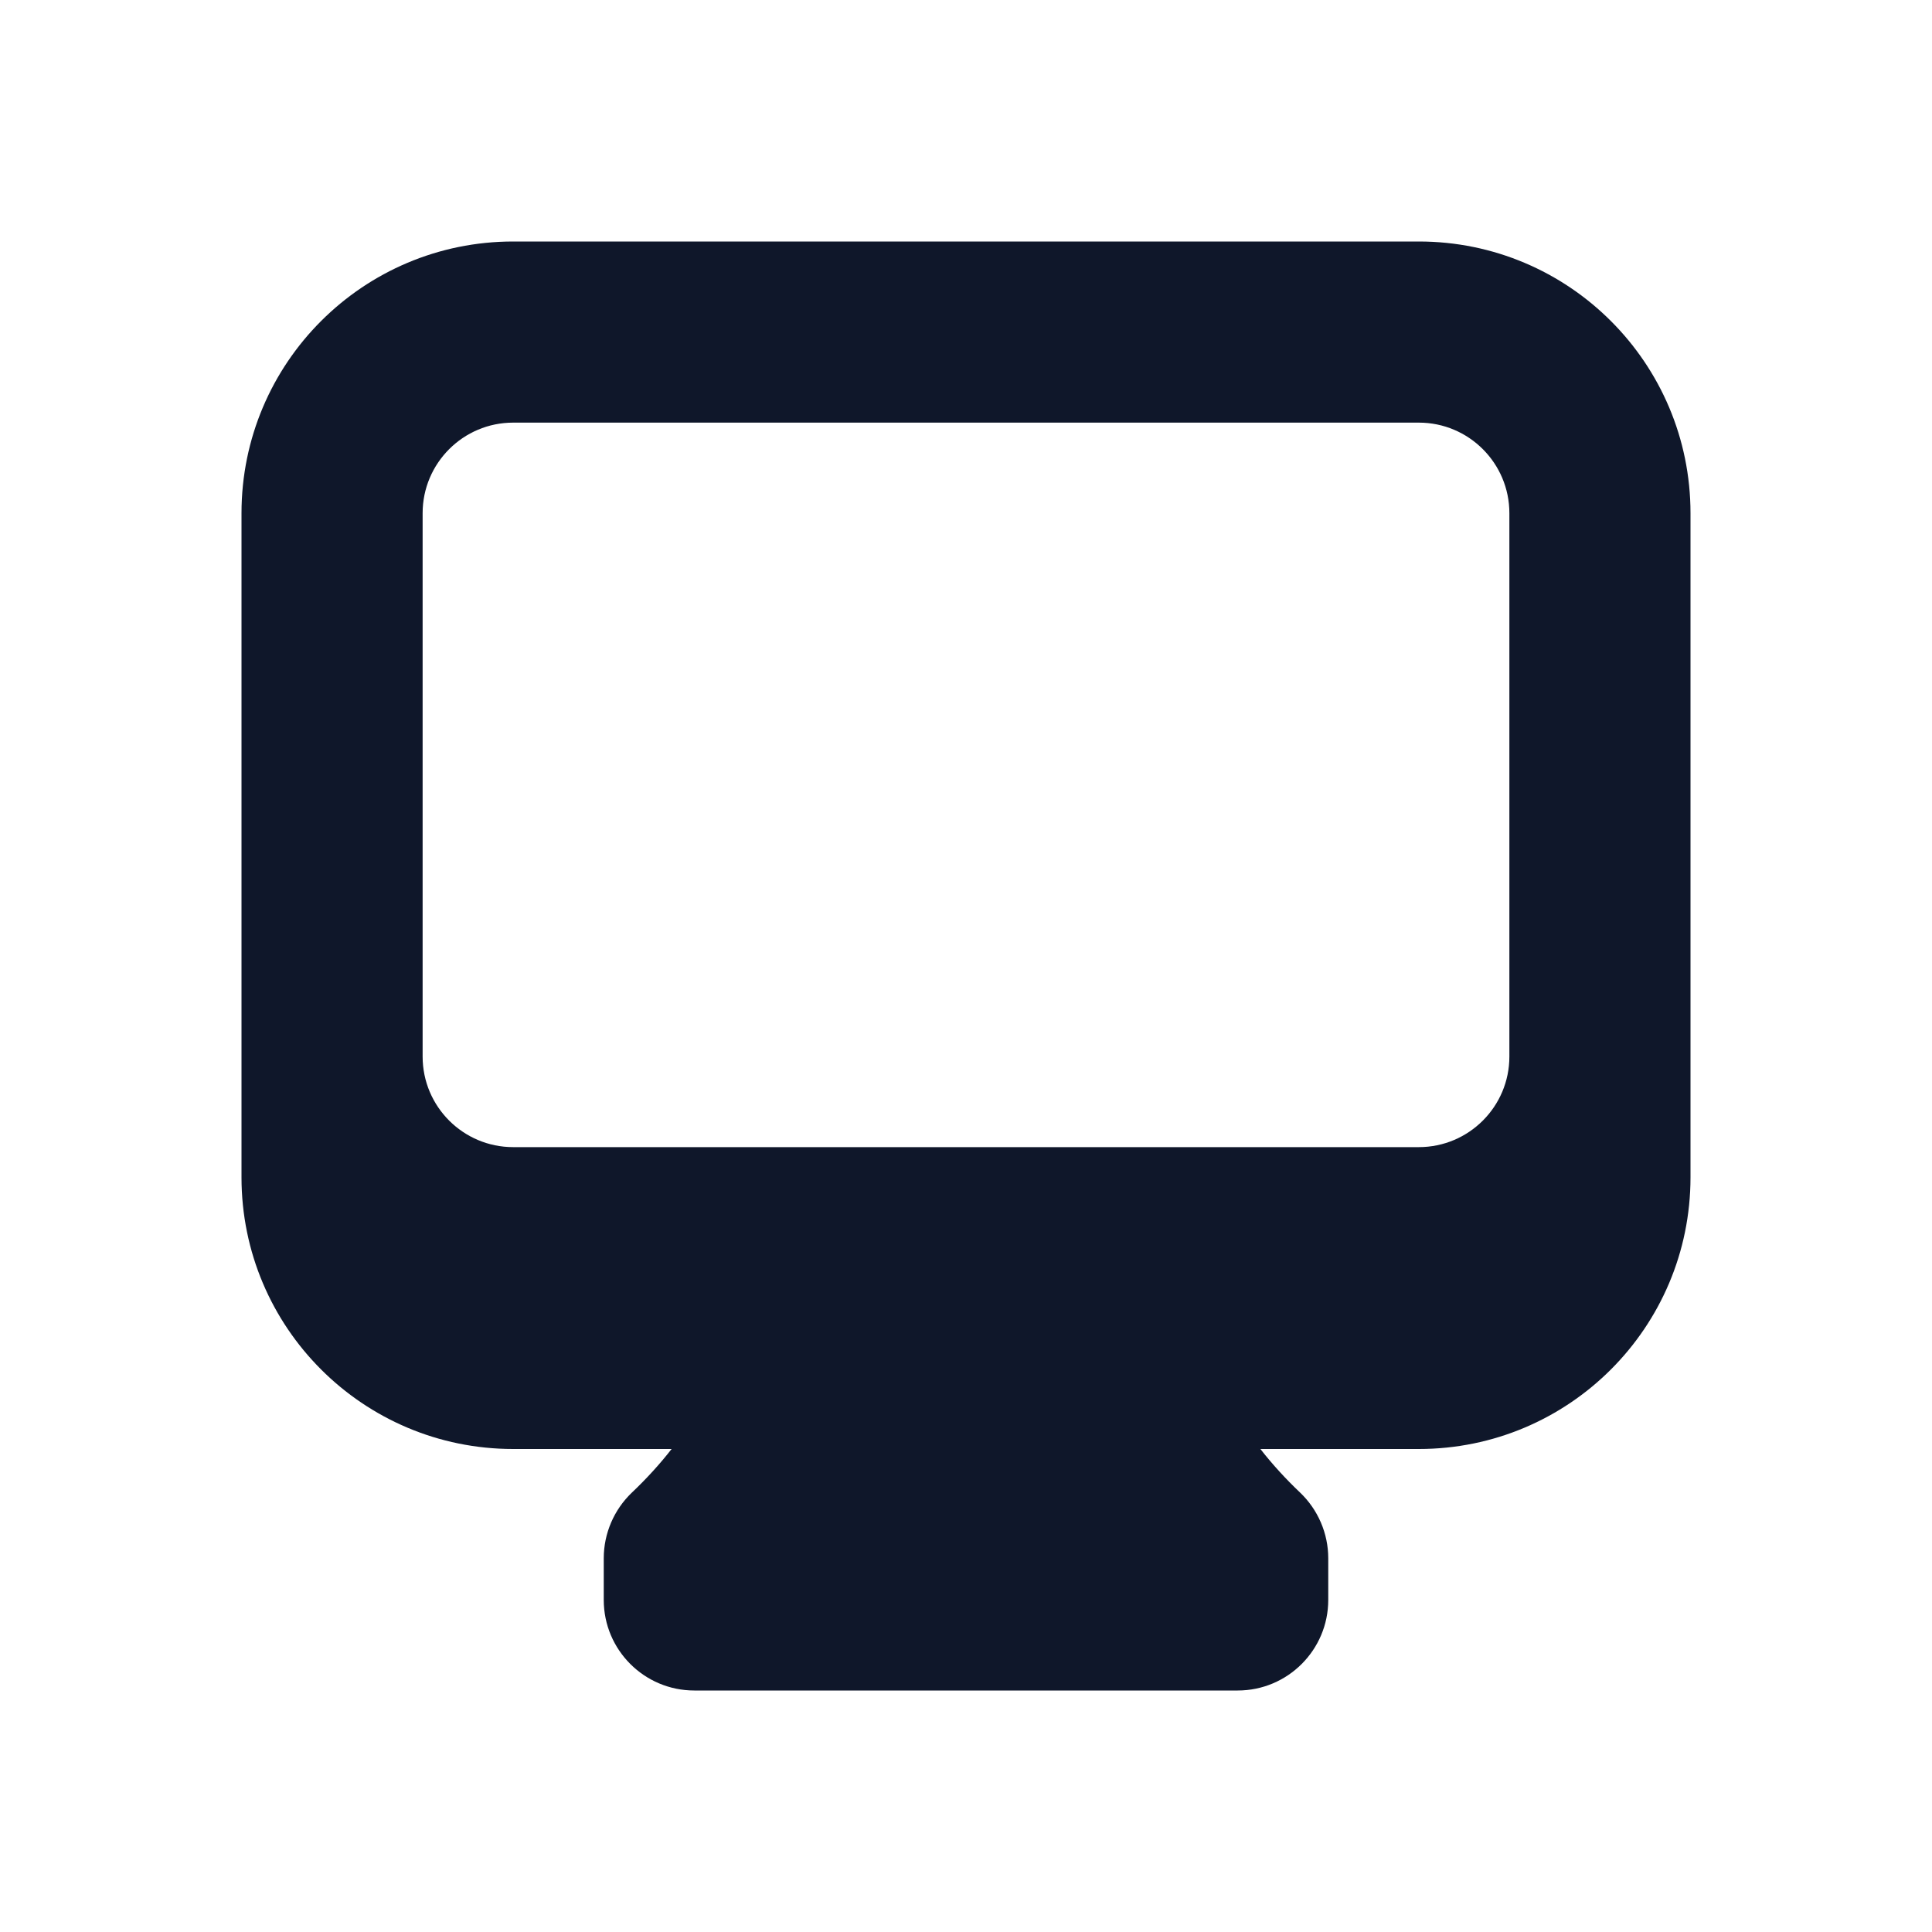 <svg width="16" height="16" viewBox="0 0 16 16" fill="none" xmlns="http://www.w3.org/2000/svg">
<path fill-rule="evenodd" clip-rule="evenodd" d="M2 4.25C2 3.007 3.007 2 4.25 2H11.75C12.993 2 14 3.007 14 4.25V9.75C14 10.993 12.993 12 11.75 12H10.438C10.538 12.128 10.648 12.248 10.766 12.36C10.915 12.502 11 12.699 11 12.905V13.25C11 13.664 10.664 14 10.25 14H5.75C5.336 14 5 13.664 5 13.25V12.905C5 12.699 5.085 12.502 5.234 12.36C5.352 12.248 5.462 12.128 5.562 12H4.25C3.007 12 2 10.993 2 9.75V4.25ZM4.25 3.5C3.836 3.5 3.5 3.836 3.5 4.25V8.75C3.5 9.164 3.836 9.5 4.25 9.5H11.75C12.164 9.5 12.5 9.164 12.5 8.75V4.25C12.5 3.836 12.164 3.5 11.75 3.5H4.25Z" fill="#0F172A"/>
</svg>

